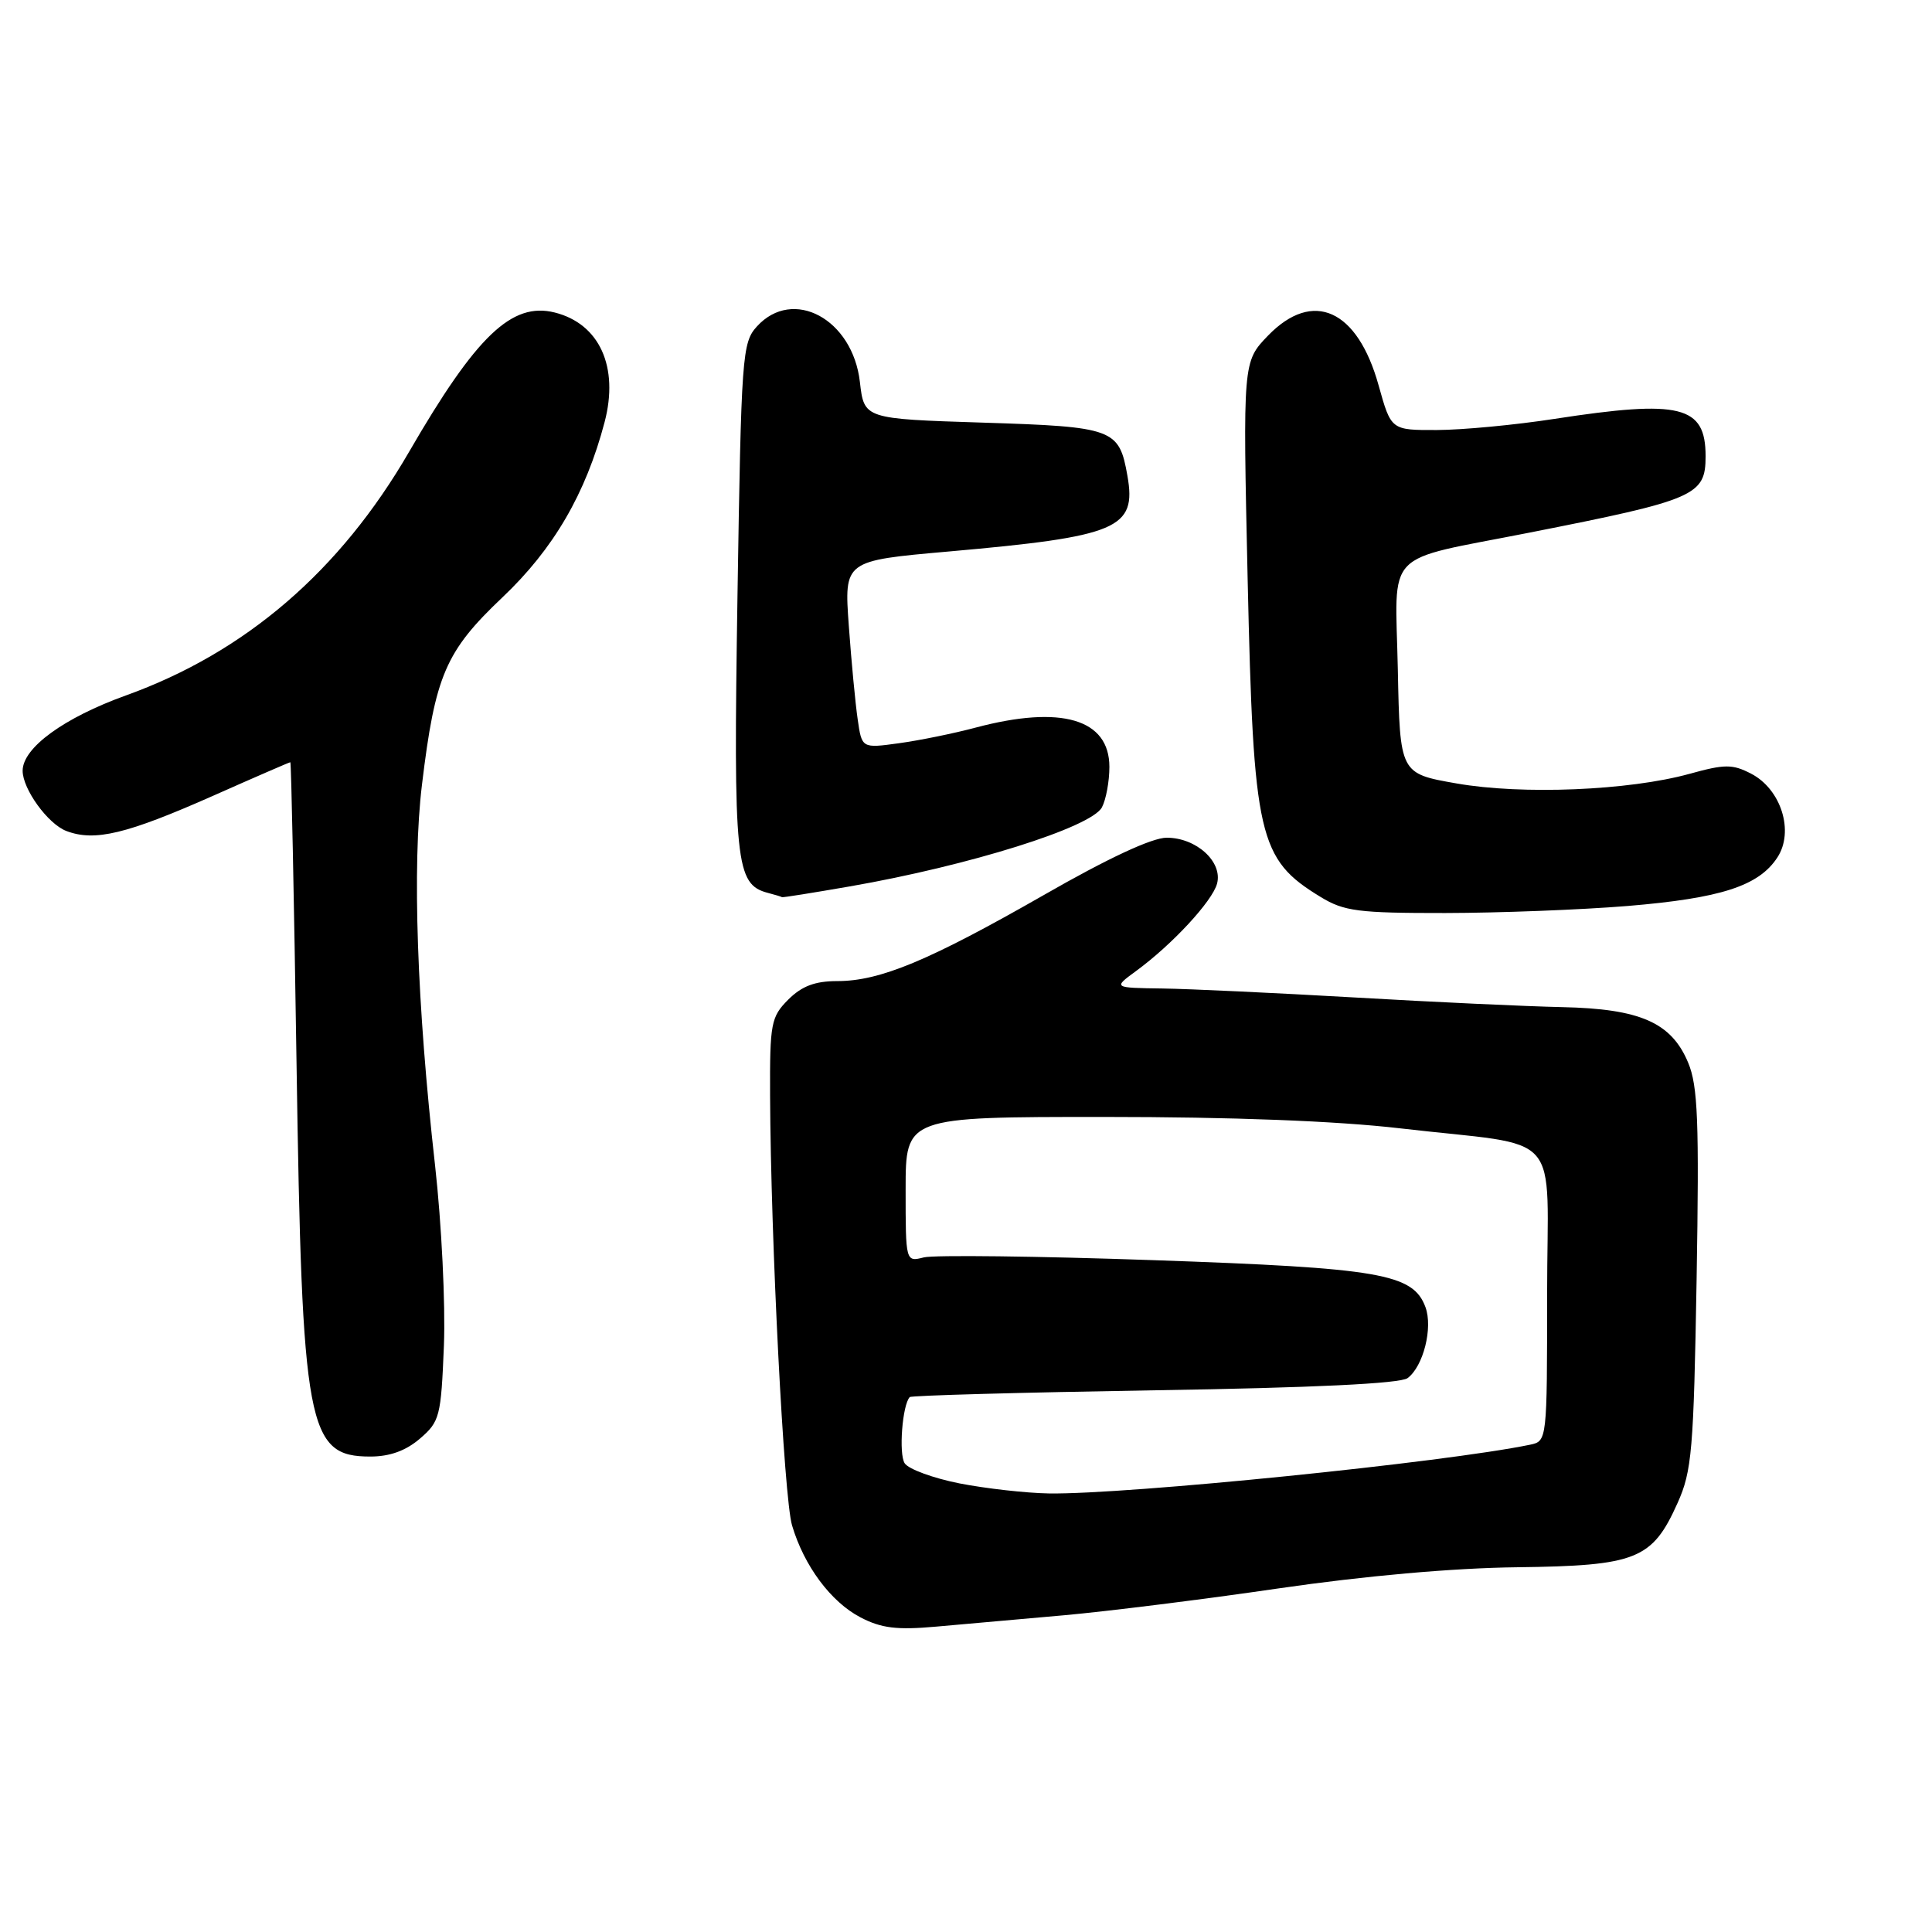 <?xml version="1.0" encoding="UTF-8" standalone="no"?>
<!DOCTYPE svg PUBLIC "-//W3C//DTD SVG 1.1//EN" "http://www.w3.org/Graphics/SVG/1.1/DTD/svg11.dtd" >
<svg xmlns="http://www.w3.org/2000/svg" xmlns:xlink="http://www.w3.org/1999/xlink" version="1.1" viewBox="0 0 256 256">
 <g >
 <path fill="currentColor"
d=" M 141.00 214.03 C 146.78 213.51 159.60 211.91 169.50 210.46 C 180.85 208.81 192.51 207.77 201.04 207.67 C 216.84 207.47 218.93 206.64 222.28 199.17 C 224.19 194.93 224.42 192.20 224.81 169.50 C 225.16 148.57 224.98 143.89 223.69 140.81 C 221.47 135.49 217.34 133.67 207.00 133.45 C 202.32 133.35 189.95 132.78 179.50 132.17 C 169.05 131.57 157.57 131.03 154.00 130.98 C 147.50 130.89 147.50 130.89 150.50 128.69 C 155.31 125.18 160.66 119.40 161.27 117.07 C 162.02 114.19 158.52 111.00 154.59 111.00 C 152.65 111.00 146.81 113.72 138.34 118.58 C 123.11 127.29 116.62 130.00 110.94 130.00 C 107.99 130.00 106.25 130.66 104.45 132.45 C 102.16 134.75 102.00 135.58 102.04 145.20 C 102.13 164.35 103.87 198.48 104.95 202.12 C 106.54 207.49 110.10 212.27 114.02 214.31 C 116.78 215.75 118.85 216.00 124.00 215.54 C 127.58 215.22 135.22 214.54 141.00 214.03 Z  M 55.65 190.62 C 58.27 188.37 58.44 187.69 58.82 178.31 C 59.04 172.85 58.51 162.10 57.65 154.44 C 55.24 133.05 54.61 114.77 55.91 104.00 C 57.66 89.49 59.03 86.30 66.59 79.14 C 73.34 72.74 77.62 65.41 80.11 55.94 C 82.04 48.62 79.44 42.90 73.51 41.41 C 67.82 39.98 63.11 44.49 54.20 59.88 C 45.06 75.66 32.53 86.44 16.71 92.14 C 8.46 95.11 3.00 99.09 3.00 102.13 C 3.00 104.56 6.35 109.18 8.79 110.11 C 12.55 111.54 16.76 110.53 28.27 105.43 C 33.76 102.99 38.35 101.00 38.47 101.00 C 38.59 101.00 38.96 118.89 39.29 140.75 C 40.02 189.26 40.72 193.00 49.07 193.00 C 51.65 193.00 53.78 192.23 55.65 190.62 Z  M 215.63 120.05 C 228.03 119.02 233.04 117.40 235.51 113.62 C 237.77 110.17 236.01 104.57 232.02 102.51 C 229.56 101.24 228.55 101.24 223.86 102.54 C 215.85 104.75 201.71 105.34 193.00 103.81 C 185.50 102.50 185.50 102.50 185.22 88.74 C 184.89 72.52 183.04 74.45 202.69 70.57 C 224.69 66.23 226.00 65.66 226.00 60.45 C 226.00 53.75 222.69 52.93 206.00 55.50 C 200.78 56.31 193.76 56.97 190.41 56.98 C 184.33 57.00 184.33 57.00 182.68 51.09 C 179.88 40.99 173.98 38.33 168.03 44.46 C 164.68 47.93 164.68 47.93 165.32 76.77 C 166.09 111.00 166.74 113.83 175.00 118.86 C 178.10 120.75 179.98 120.99 191.50 120.98 C 198.65 120.97 209.51 120.55 215.63 120.05 Z  M 112.62 117.45 C 128.44 114.70 144.59 109.63 146.01 106.98 C 146.55 105.96 147.00 103.55 147.00 101.62 C 147.00 95.27 140.62 93.40 129.28 96.41 C 126.40 97.18 121.84 98.11 119.13 98.48 C 114.20 99.16 114.20 99.16 113.65 95.33 C 113.34 93.22 112.81 87.63 112.47 82.90 C 111.85 74.30 111.85 74.30 125.67 73.08 C 148.16 71.09 150.62 70.05 149.39 63.05 C 148.29 56.81 147.59 56.55 130.22 56.00 C 114.50 55.50 114.50 55.50 113.94 50.61 C 112.98 42.27 105.08 38.01 100.30 43.25 C 98.34 45.40 98.22 47.00 97.72 78.99 C 97.17 114.38 97.46 117.19 101.74 118.31 C 102.71 118.56 103.55 118.82 103.62 118.88 C 103.68 118.95 107.73 118.30 112.62 117.45 Z  M 127.15 196.56 C 123.66 195.87 120.39 194.67 119.88 193.90 C 119.06 192.66 119.57 186.12 120.55 185.12 C 120.76 184.91 135.35 184.51 152.97 184.22 C 174.02 183.89 185.53 183.33 186.51 182.61 C 188.60 181.06 189.89 175.93 188.88 173.20 C 187.24 168.77 182.89 168.02 152.90 166.98 C 137.47 166.44 123.75 166.28 122.42 166.61 C 120.00 167.22 120.00 167.22 120.00 157.61 C 120.00 148.00 120.00 148.00 146.26 148.00 C 163.28 148.00 177.08 148.53 185.51 149.51 C 207.54 152.07 205.00 149.20 205.00 171.59 C 205.00 190.87 204.99 190.96 202.75 191.43 C 191.42 193.78 149.35 198.04 139.00 197.89 C 135.97 197.84 130.64 197.24 127.15 196.56 Z "/>
</g>
</svg>